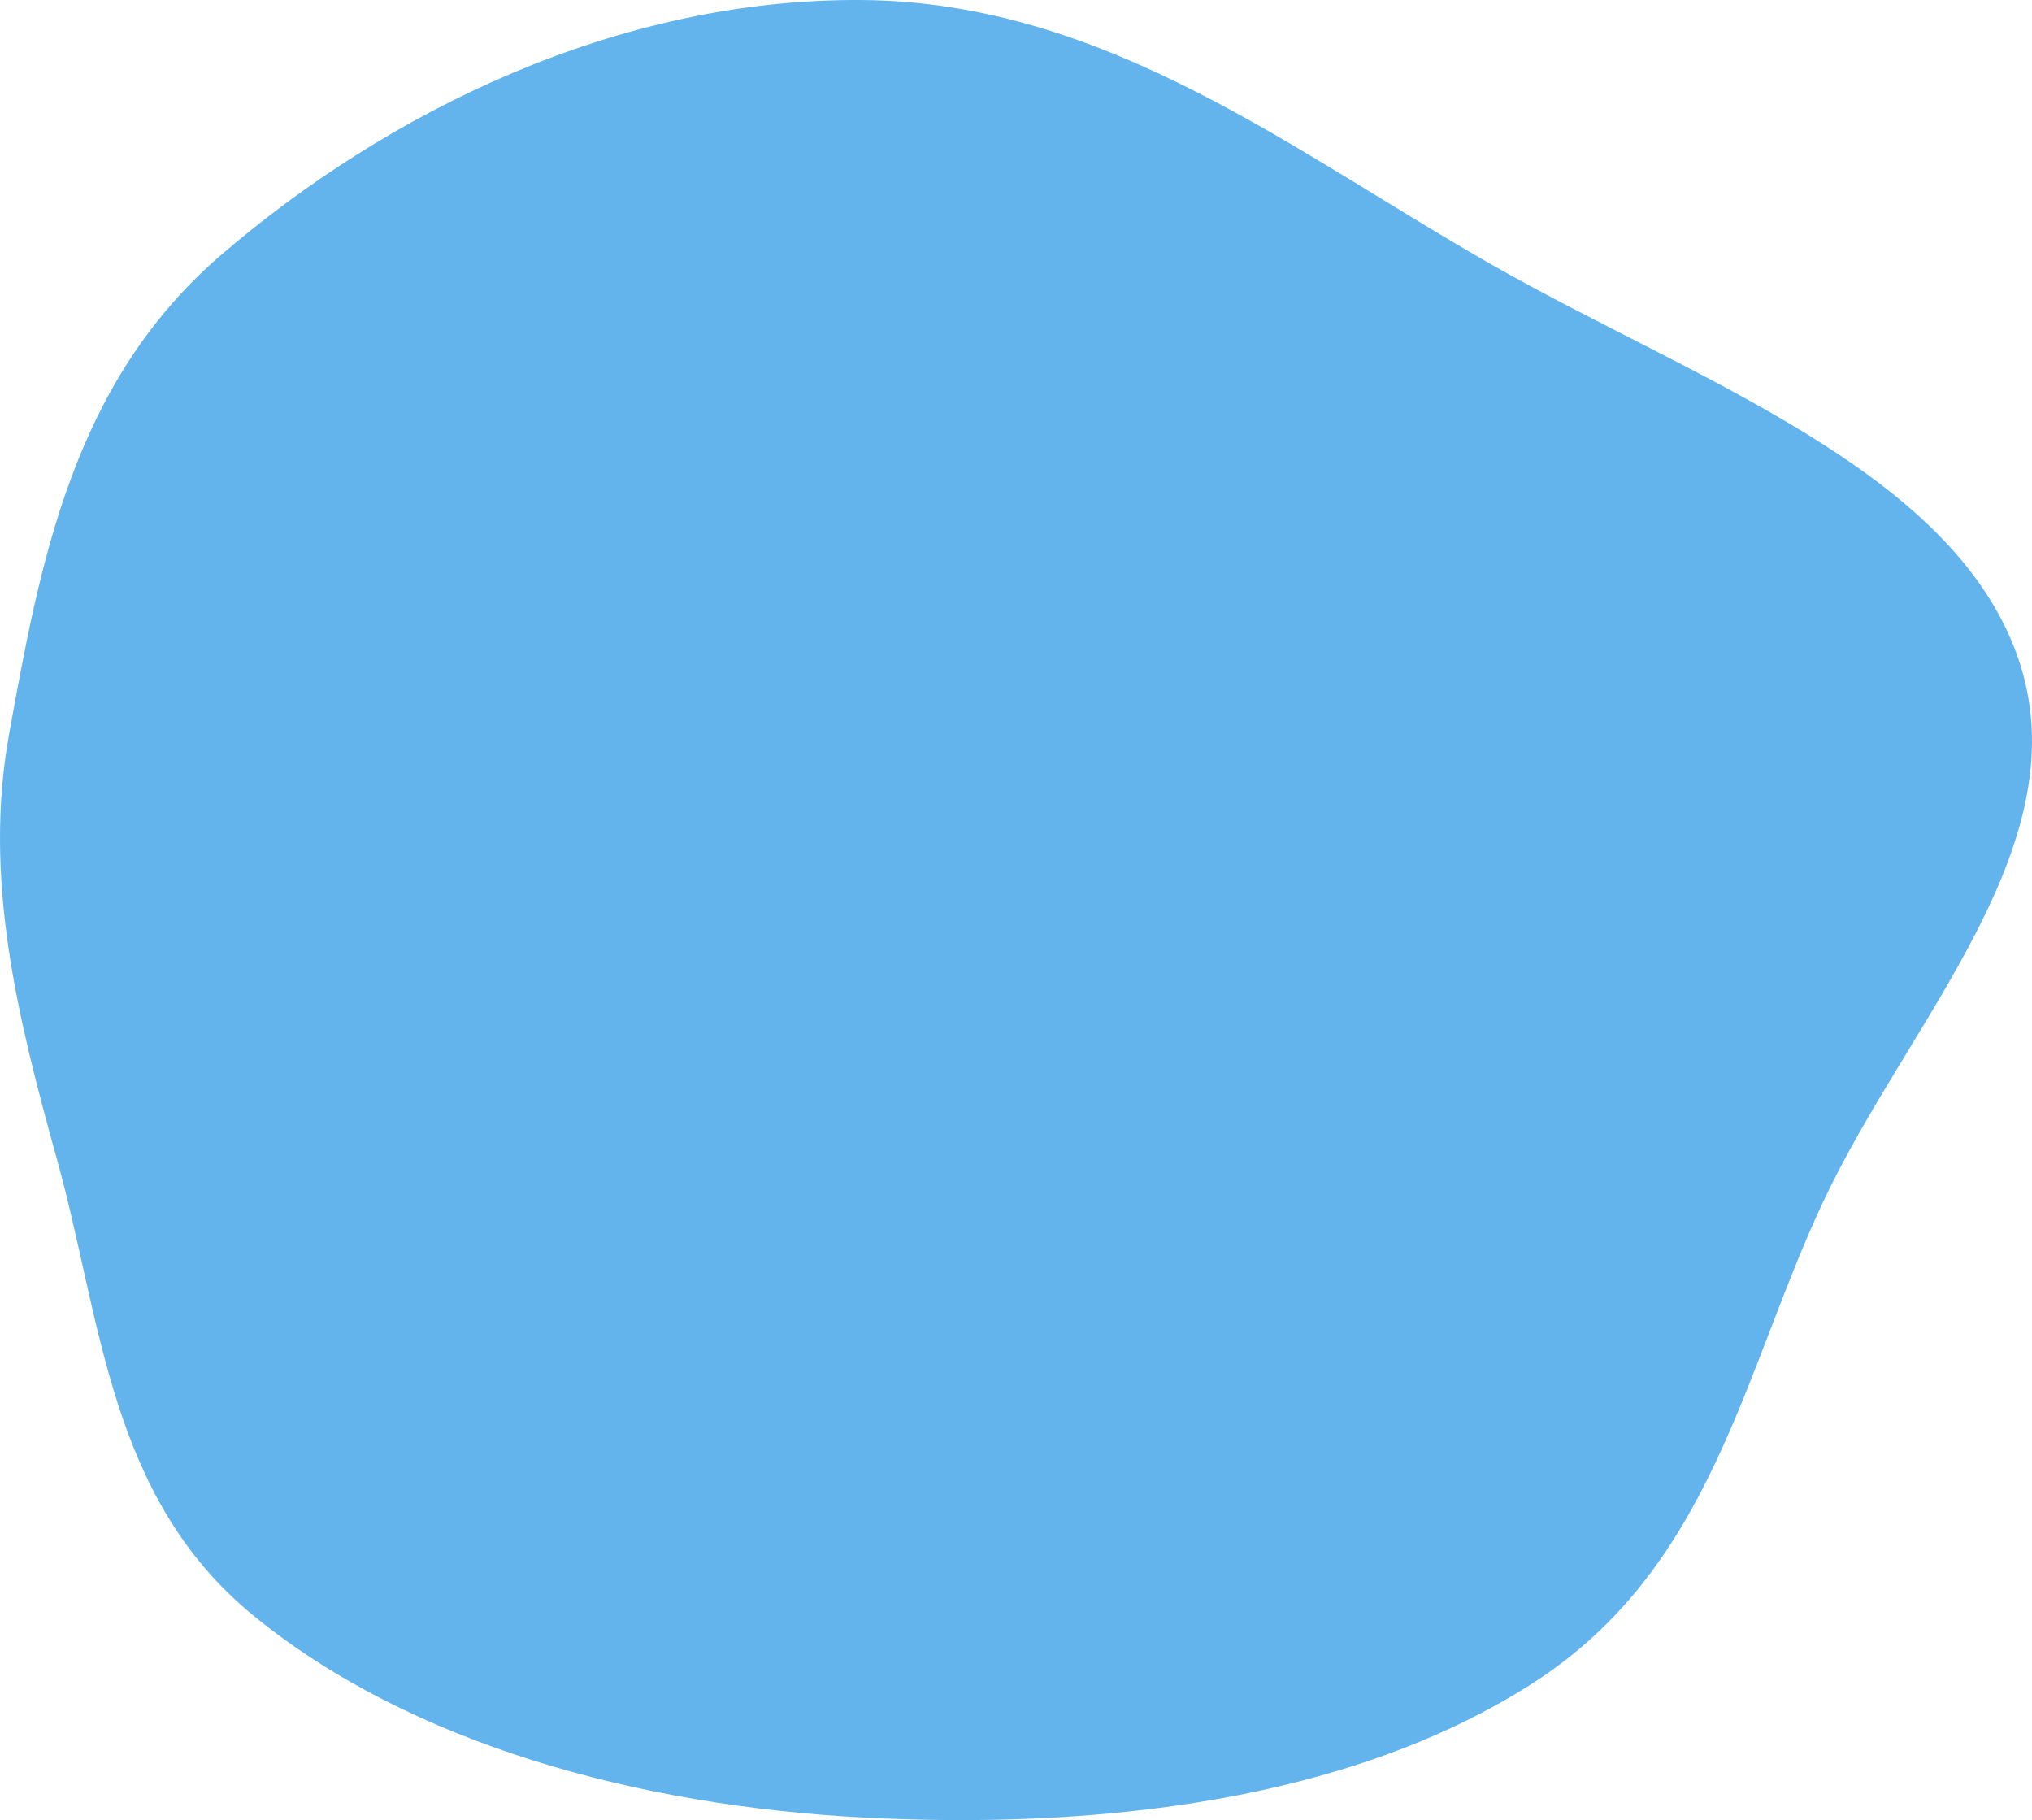 <svg width="575" height="515" viewBox="0 0 575 515" fill="none" xmlns="http://www.w3.org/2000/svg">
<path fill-rule="evenodd" clip-rule="evenodd" d="M244.119 0.008C313.261 0.611 366.579 43.327 422.734 75.237C479.237 107.346 552.176 132.705 570.898 185.704C589.483 238.314 540.268 288.409 516.118 339.586C493.259 388.03 484.573 443.606 433.819 476.198C381.904 509.537 310.845 517.753 244.119 514.257C180.445 510.922 116.253 493.477 71.838 457.236C30.861 423.8 28.795 373.747 16.177 328.263C4.962 287.836 -4.838 248.583 2.59 207.613C11.395 159.045 20.614 108.202 62.619 72.097C109.611 31.706 174.725 -0.597 244.119 0.008Z" fill="#63B3ED"/>
</svg>
